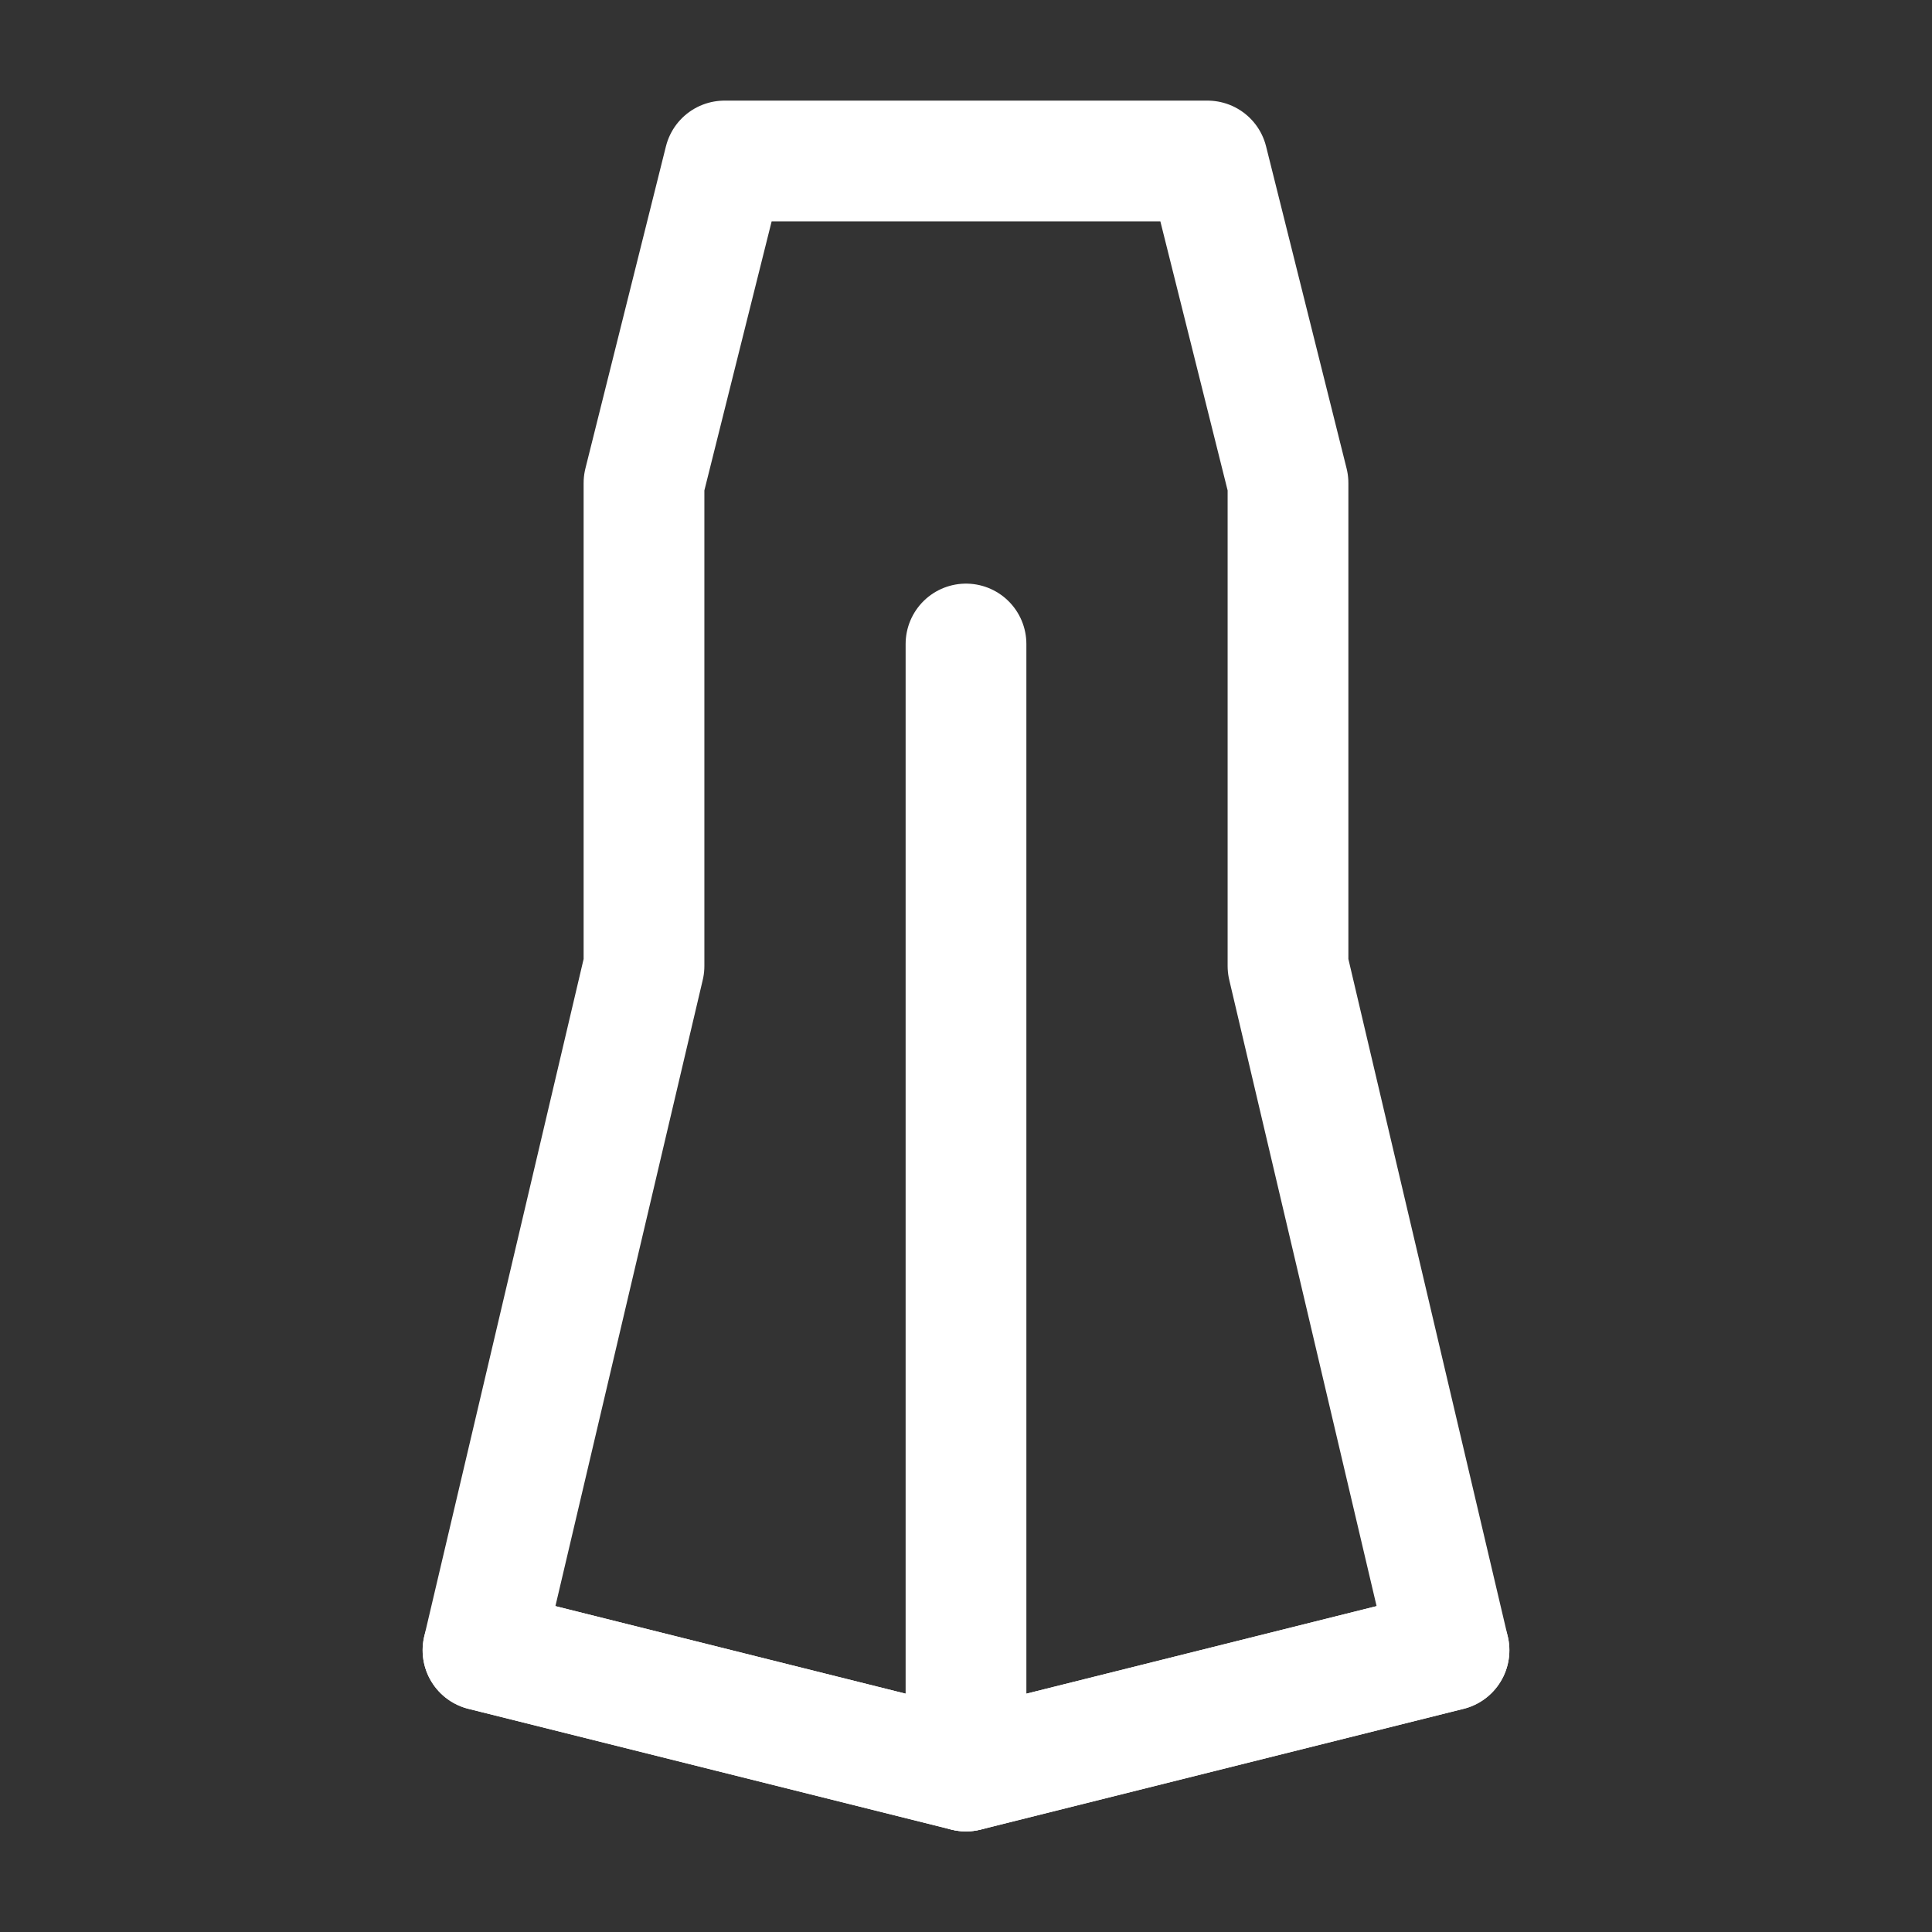 <?xml version="1.0" encoding="UTF-8"?><svg width="32" height="32" viewBox="0 0 48 48" fill="none" xmlns="http://www.w3.org/2000/svg"><rect x="0" y="0" width="48" height="48" fill="#333333" stroke="none"/><path d="M16 12L18 4H30L32 12V24L36 41L24 44L12 41L16 24V12Z" fill="none" stroke="#ffffff" stroke-width="3" stroke-linecap="round" stroke-linejoin="round"/><path d="M24 44V16" stroke="#ffffff" stroke-width="3" stroke-linecap="round" stroke-linejoin="round"/><path d="M12 41L24 44L36 41" stroke="#ffffff" stroke-width="3" stroke-linecap="round" stroke-linejoin="round"/></svg>